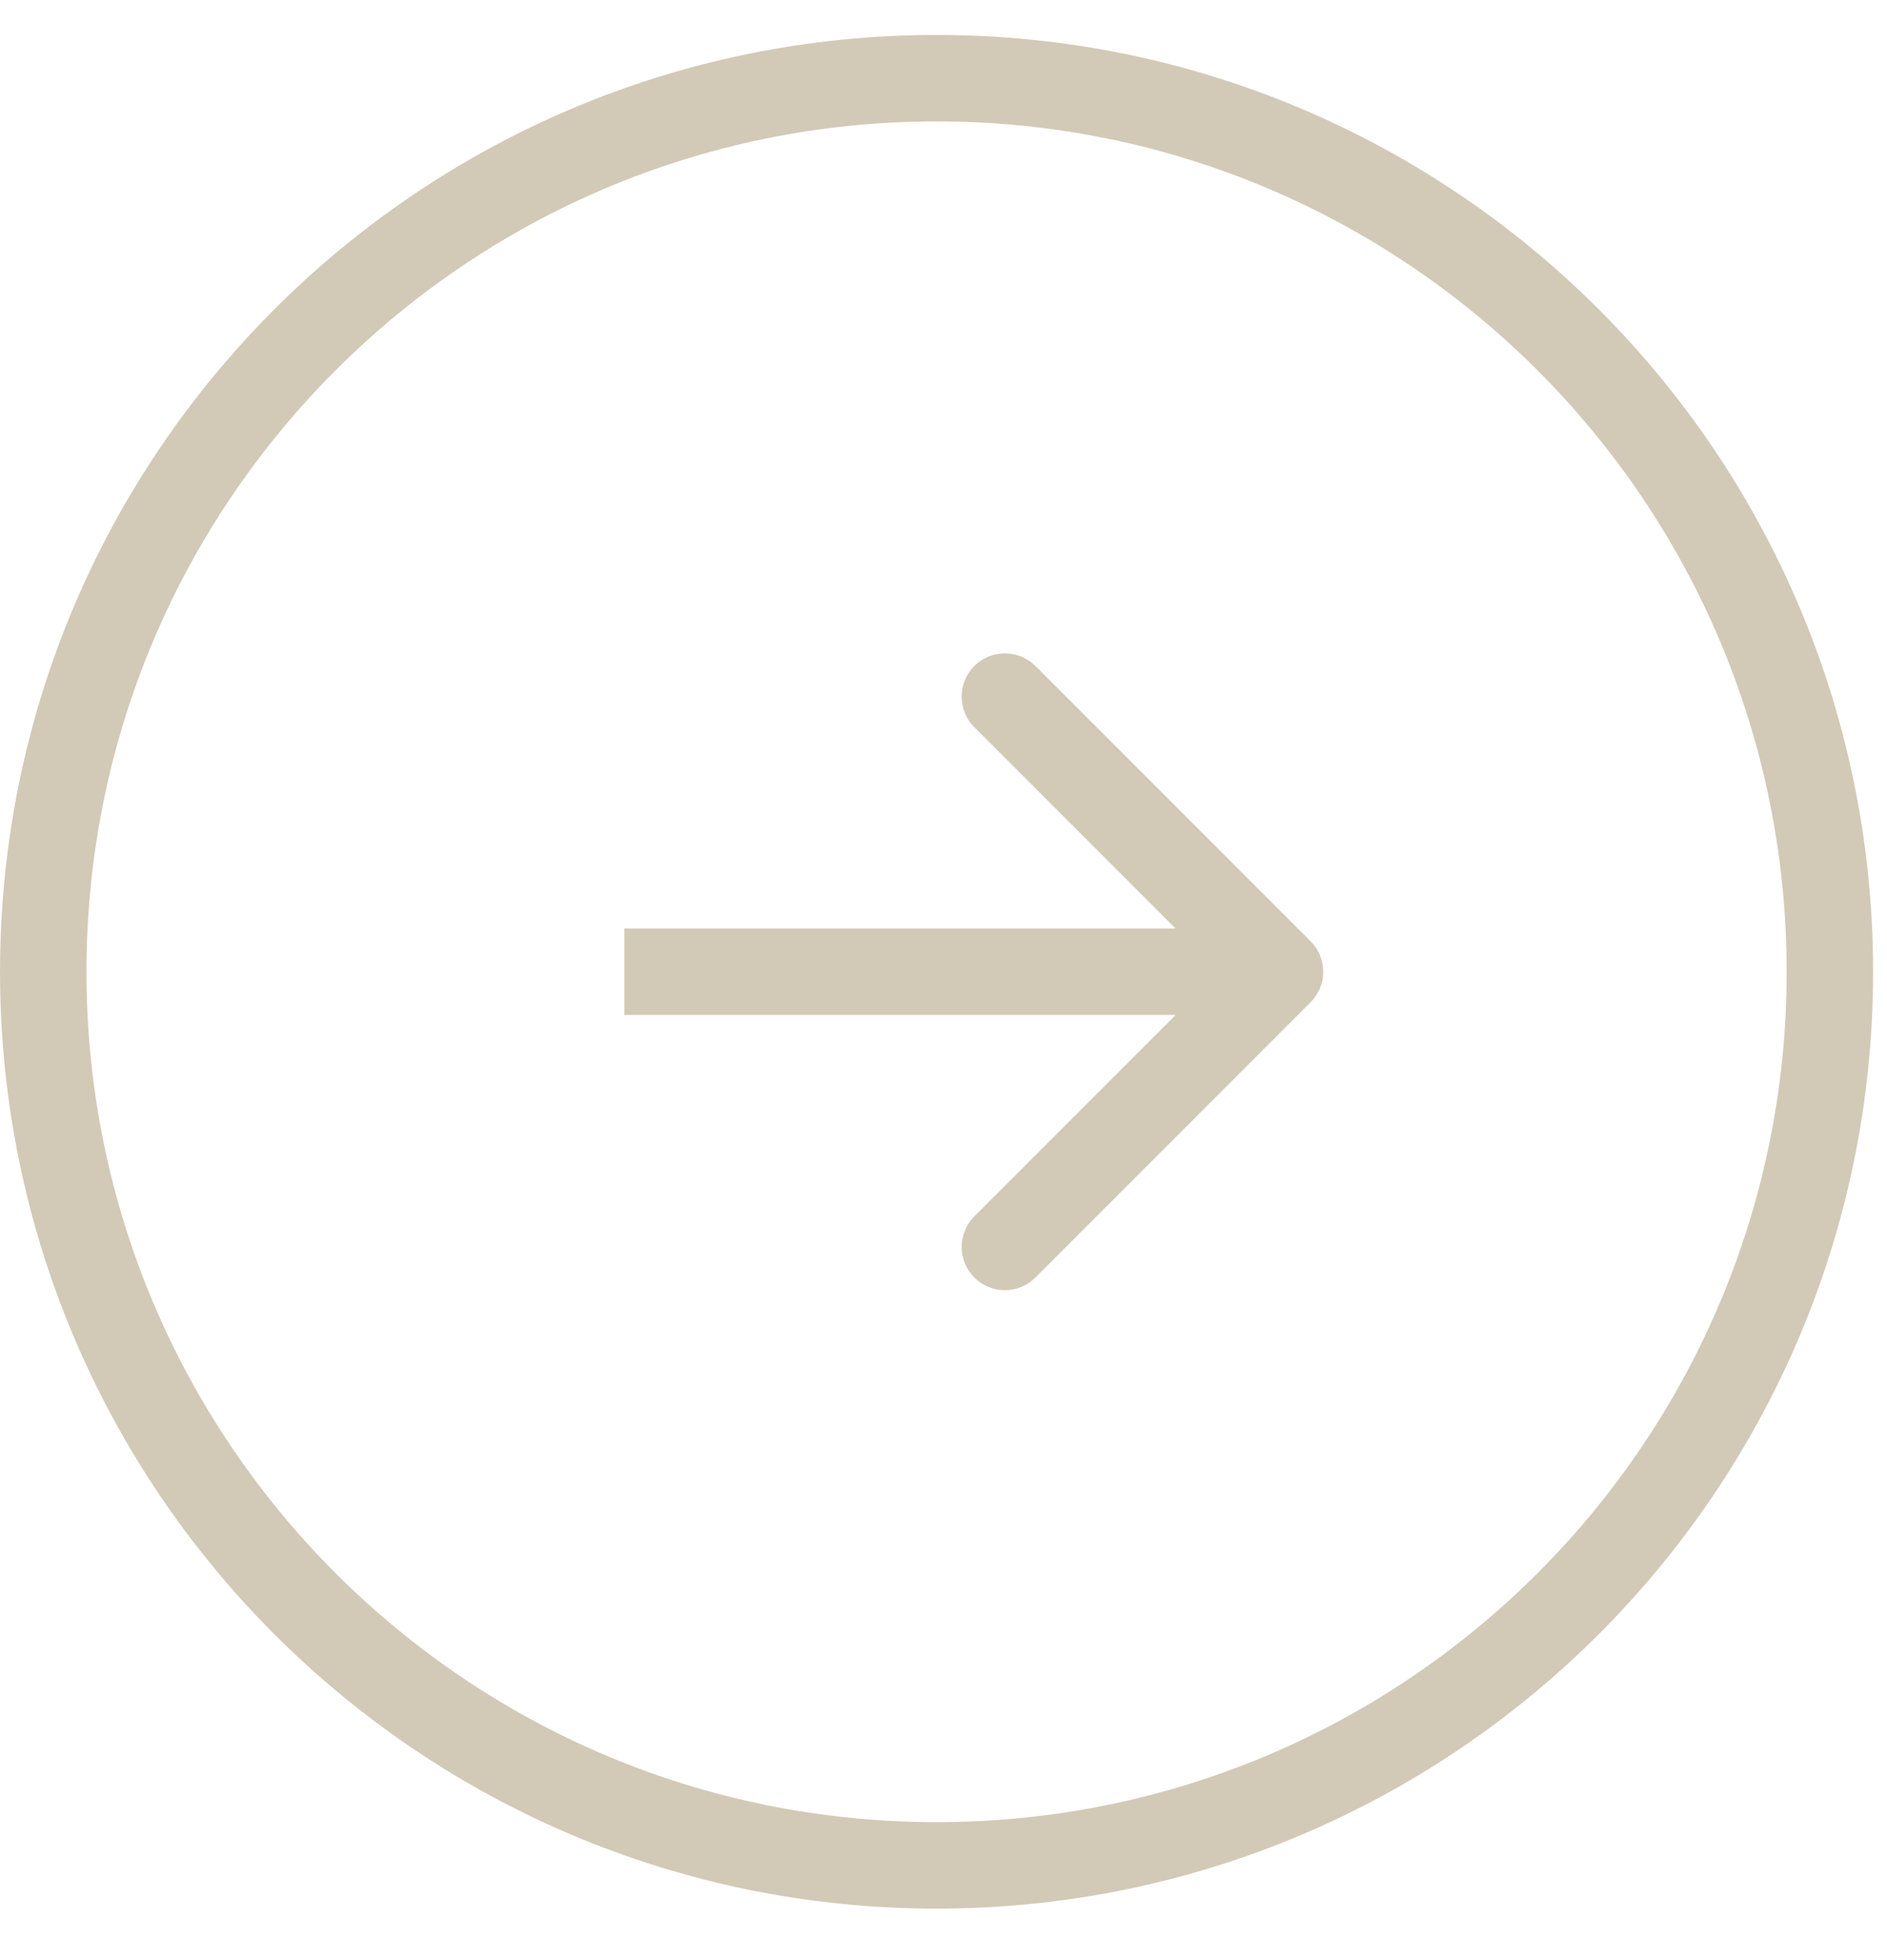 <svg width="26" height="27" viewBox="0 0 26 27" fill="none" xmlns="http://www.w3.org/2000/svg">
<path d="M12.904 1.077C19.702 1.077 25.213 6.588 25.213 13.386C25.213 20.184 19.702 25.695 12.904 25.695C6.106 25.695 0.596 20.184 0.596 13.386C0.596 6.588 6.106 1.077 12.904 1.077Z" stroke="#D2C9B7" stroke-width="1.191"/>
<path d="M18.057 13.807C18.29 13.574 18.29 13.197 18.057 12.965L14.267 9.174C14.034 8.942 13.657 8.942 13.425 9.174C13.192 9.407 13.192 9.784 13.425 10.017L16.794 13.386L13.425 16.755C13.192 16.988 13.192 17.365 13.425 17.597C13.657 17.83 14.034 17.83 14.267 17.597L18.057 13.807ZM8.603 13.981L17.636 13.981L17.636 12.79L8.603 12.79L8.603 13.981Z" fill="#D2C9B7"/>
</svg>
